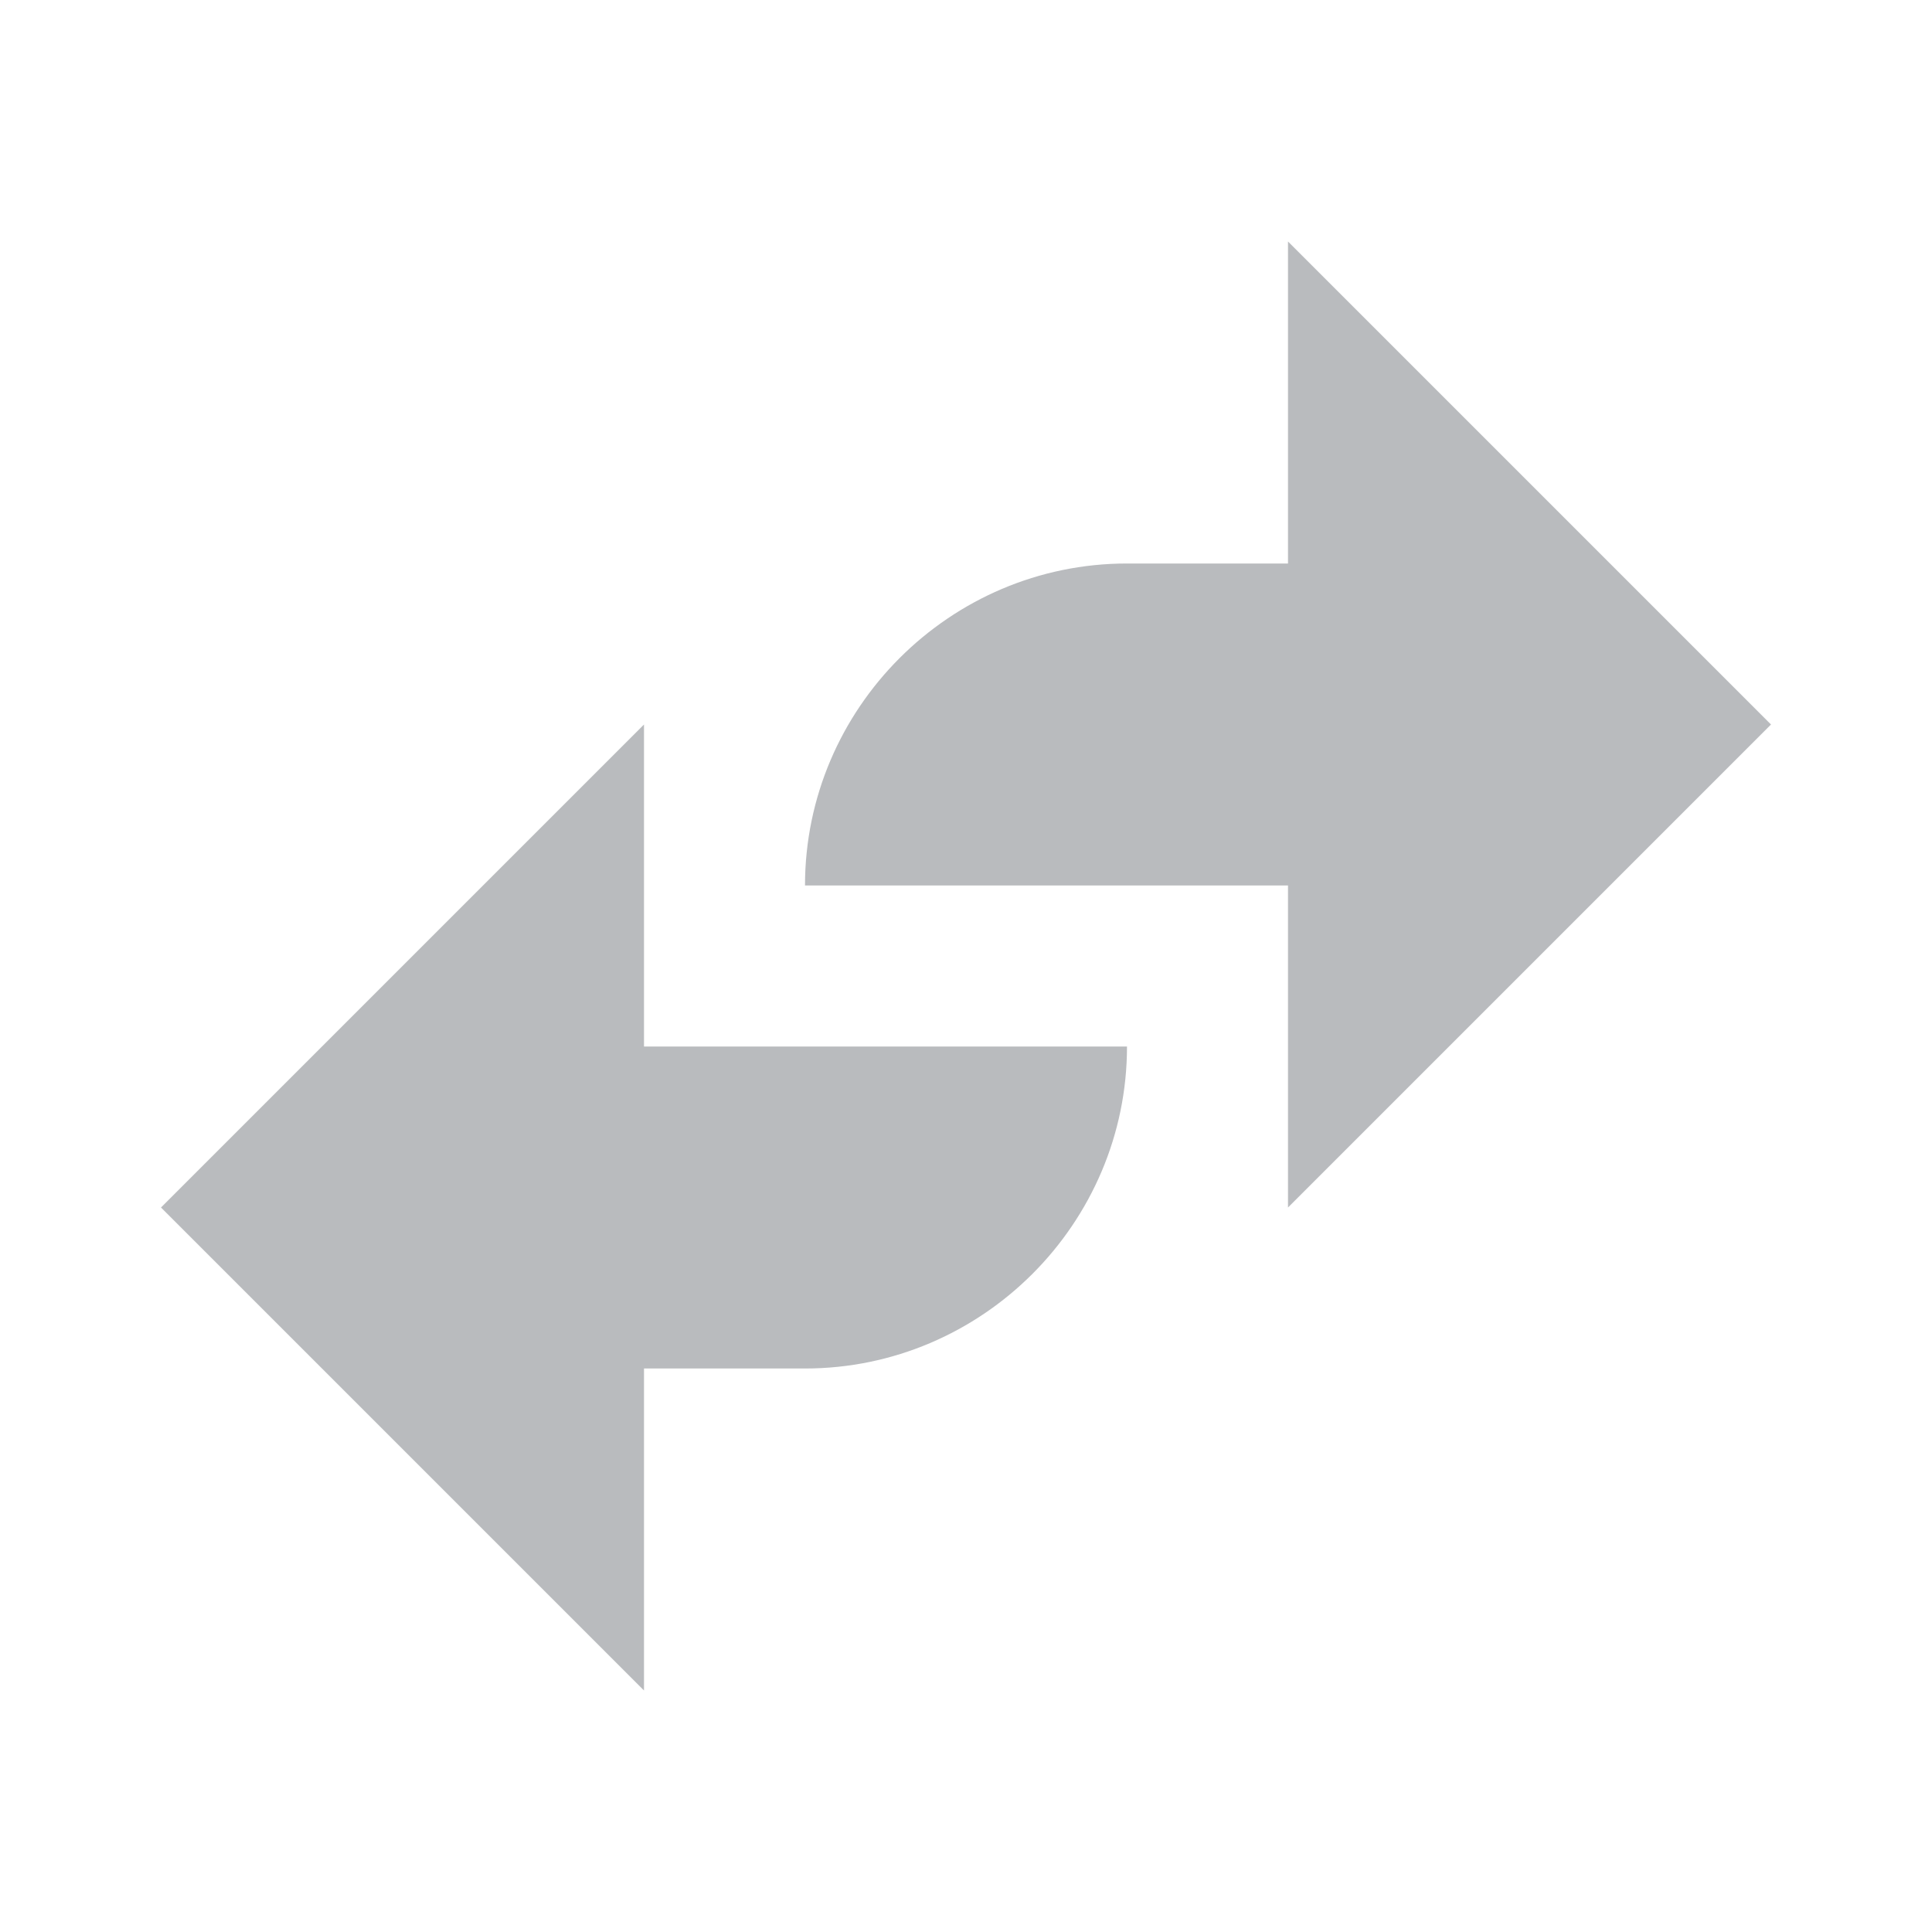<svg width="24" height="24" viewBox="0 0 24 24" fill="none" xmlns="http://www.w3.org/2000/svg">
<path d="M22 9L16 3V7H14C11.8 7 10 8.8 10 11H16V15L22 9Z" fill="#B9BBBE"/>
<path d="M2 15L8 21V17H10C12.2 17 14 15.2 14 13H8V9L2 15Z" fill="#B9BBBE"/>
</svg>
